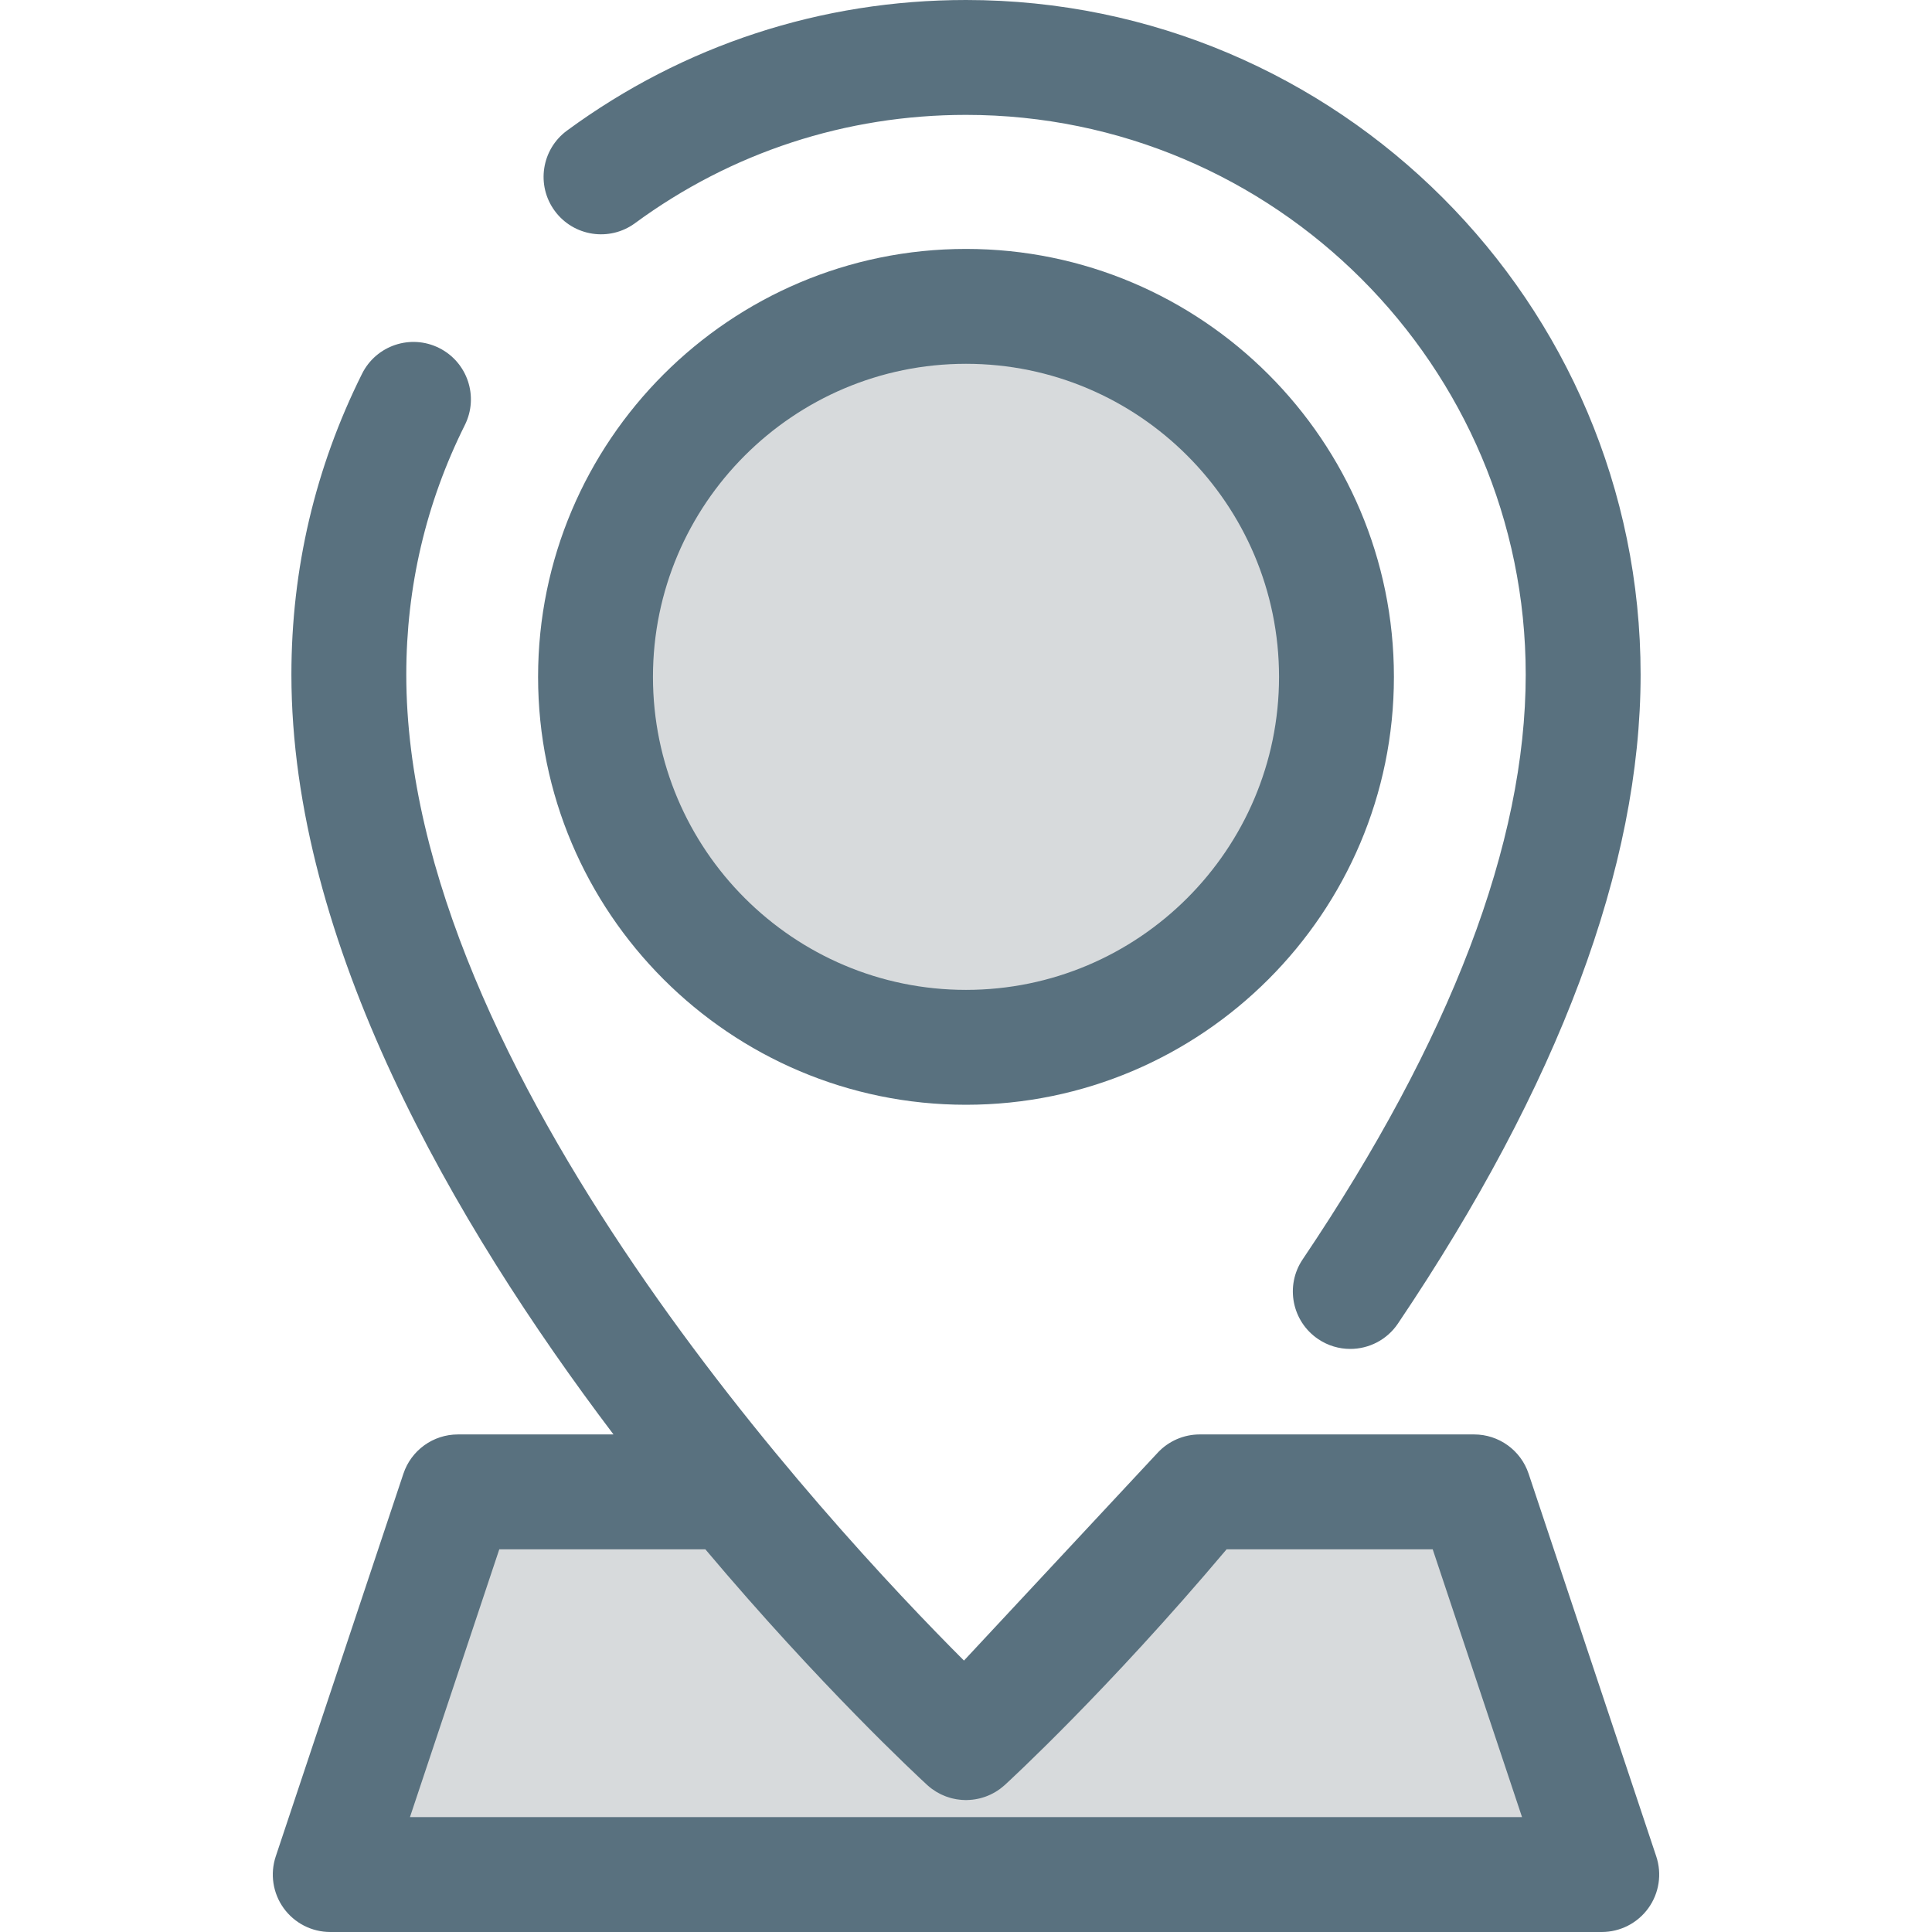 <?xml version="1.0"?>
<svg xmlns="http://www.w3.org/2000/svg" xmlns:xlink="http://www.w3.org/1999/xlink" version="1.1" id="Layer_1" x="0px" y="0px" viewBox="0 0 512 512" style="enable-background:new 0 0 512 512;" xml:space="preserve" width="512px" height="512px" class=""><g><circle style="fill:#D7DADC" cx="255.997" cy="179.367" r="98.185" data-original="#CEE8FA" class="" data-old_color="#D1D4D6"/><path style="fill:#59717F" d="M256,292.775c-62.531,0-113.403-50.872-113.403-113.403S193.469,65.967,256,65.967  s113.403,50.872,113.403,113.405C369.404,241.902,318.531,292.775,256,292.775z M256,96.412c-45.744,0-82.958,37.216-82.958,82.96  S210.257,262.33,256,262.33c45.744,0,82.958-37.214,82.958-82.958S301.744,96.412,256,96.412z" data-original="#2D527C" class="active-path" data-old_color="#597A8D"/><path style="fill:#D7DADC" d="M390.656,395.362h-72.719l-61.937,66.454c0,0-28.538-26.239-61.77-66.454h-72.885L87.518,496.776  H424.48L390.656,395.362z" data-original="#CEE8FA" class="" data-old_color="#D1D4D6"/><g>
	<path style="fill:#59717F" d="M438.923,491.961l-33.827-101.414c-2.073-6.215-7.89-10.406-14.44-10.406h-72.719   c-4.223,0-8.257,1.754-11.135,4.844l-51.341,55.084c-35.779-35.781-147.791-156.207-147.791-261.291   c0-23.249,5.223-45.503,15.521-66.14c3.755-7.521,0.7-16.664-6.821-20.418c-7.528-3.754-16.666-0.699-20.418,6.823   c-12.426,24.896-18.727,51.725-18.727,79.736c0,70.964,42.85,145.189,85.357,201.363h-41.236c-6.552,0-12.367,4.191-14.44,10.406   L73.078,491.961c-1.548,4.641-0.77,9.745,2.09,13.716c2.862,3.97,7.456,6.323,12.35,6.323h336.964c4.894,0,9.488-2.352,12.35-6.323   C439.693,501.707,440.47,496.602,438.923,491.961z M108.642,481.555l23.673-70.969h54.611   c30.497,36.204,56.122,60.001,58.773,62.438c0.374,0.344,0.763,0.664,1.16,0.964c0.145,0.11,0.298,0.202,0.446,0.304   c0.257,0.18,0.513,0.362,0.779,0.524c0.189,0.116,0.382,0.213,0.574,0.318c0.234,0.129,0.466,0.263,0.706,0.379   c0.212,0.102,0.426,0.189,0.641,0.28c0.228,0.097,0.455,0.199,0.687,0.286c0.224,0.084,0.451,0.151,0.677,0.224   c0.23,0.073,0.458,0.149,0.69,0.212c0.23,0.061,0.46,0.11,0.691,0.16c0.236,0.052,0.469,0.103,0.706,0.143   c0.23,0.04,0.461,0.067,0.693,0.094c0.241,0.029,0.481,0.058,0.723,0.076c0.23,0.017,0.458,0.024,0.688,0.032   c0.148,0.005,0.294,0.02,0.441,0.02c0.099,0,0.198-0.012,0.297-0.014c0.225-0.005,0.449-0.017,0.674-0.03   c0.248-0.015,0.496-0.036,0.744-0.064c0.224-0.026,0.445-0.056,0.667-0.091c0.247-0.04,0.492-0.084,0.735-0.135   c0.222-0.046,0.443-0.096,0.662-0.152c0.239-0.061,0.475-0.129,0.711-0.202c0.222-0.069,0.443-0.14,0.662-0.218   c0.227-0.082,0.451-0.172,0.674-0.265c0.222-0.091,0.443-0.186,0.662-0.288c0.213-0.1,0.422-0.21,0.63-0.321   c0.221-0.117,0.441-0.234,0.656-0.362c0.199-0.119,0.394-0.25,0.589-0.377c0.213-0.14,0.426-0.28,0.635-0.432   c0.195-0.143,0.384-0.3,0.572-0.454c0.193-0.157,0.388-0.311,0.575-0.478c0.041-0.036,0.087-0.069,0.128-0.107   c1.099-1.006,27.18-24.976,58.783-62.461h54.626l23.673,70.969H108.642V481.555z" data-original="#2D527C" class="active-path" data-old_color="#597A8D"/>
	<path style="fill:#59717F" d="M168.291,59.141C193.85,40.369,224.181,30.445,256,30.445c81.789,0,148.331,66.541,148.331,148.331   c0,44.622-19.888,96.76-59.114,154.973c-4.698,6.972-2.854,16.431,4.118,21.13c2.609,1.758,5.565,2.6,8.493,2.6   c4.893,0,9.698-2.355,12.638-6.718c42.673-63.329,64.311-121.192,64.311-171.985C434.777,80.2,354.578,0,256,0   c-38.349,0-74.911,11.965-105.733,34.604c-6.776,4.976-8.234,14.504-3.258,21.28C151.99,62.66,161.517,64.117,168.291,59.141z" data-original="#2D527C" class="active-path" data-old_color="#597A8D"/>
</g></g> </svg>
